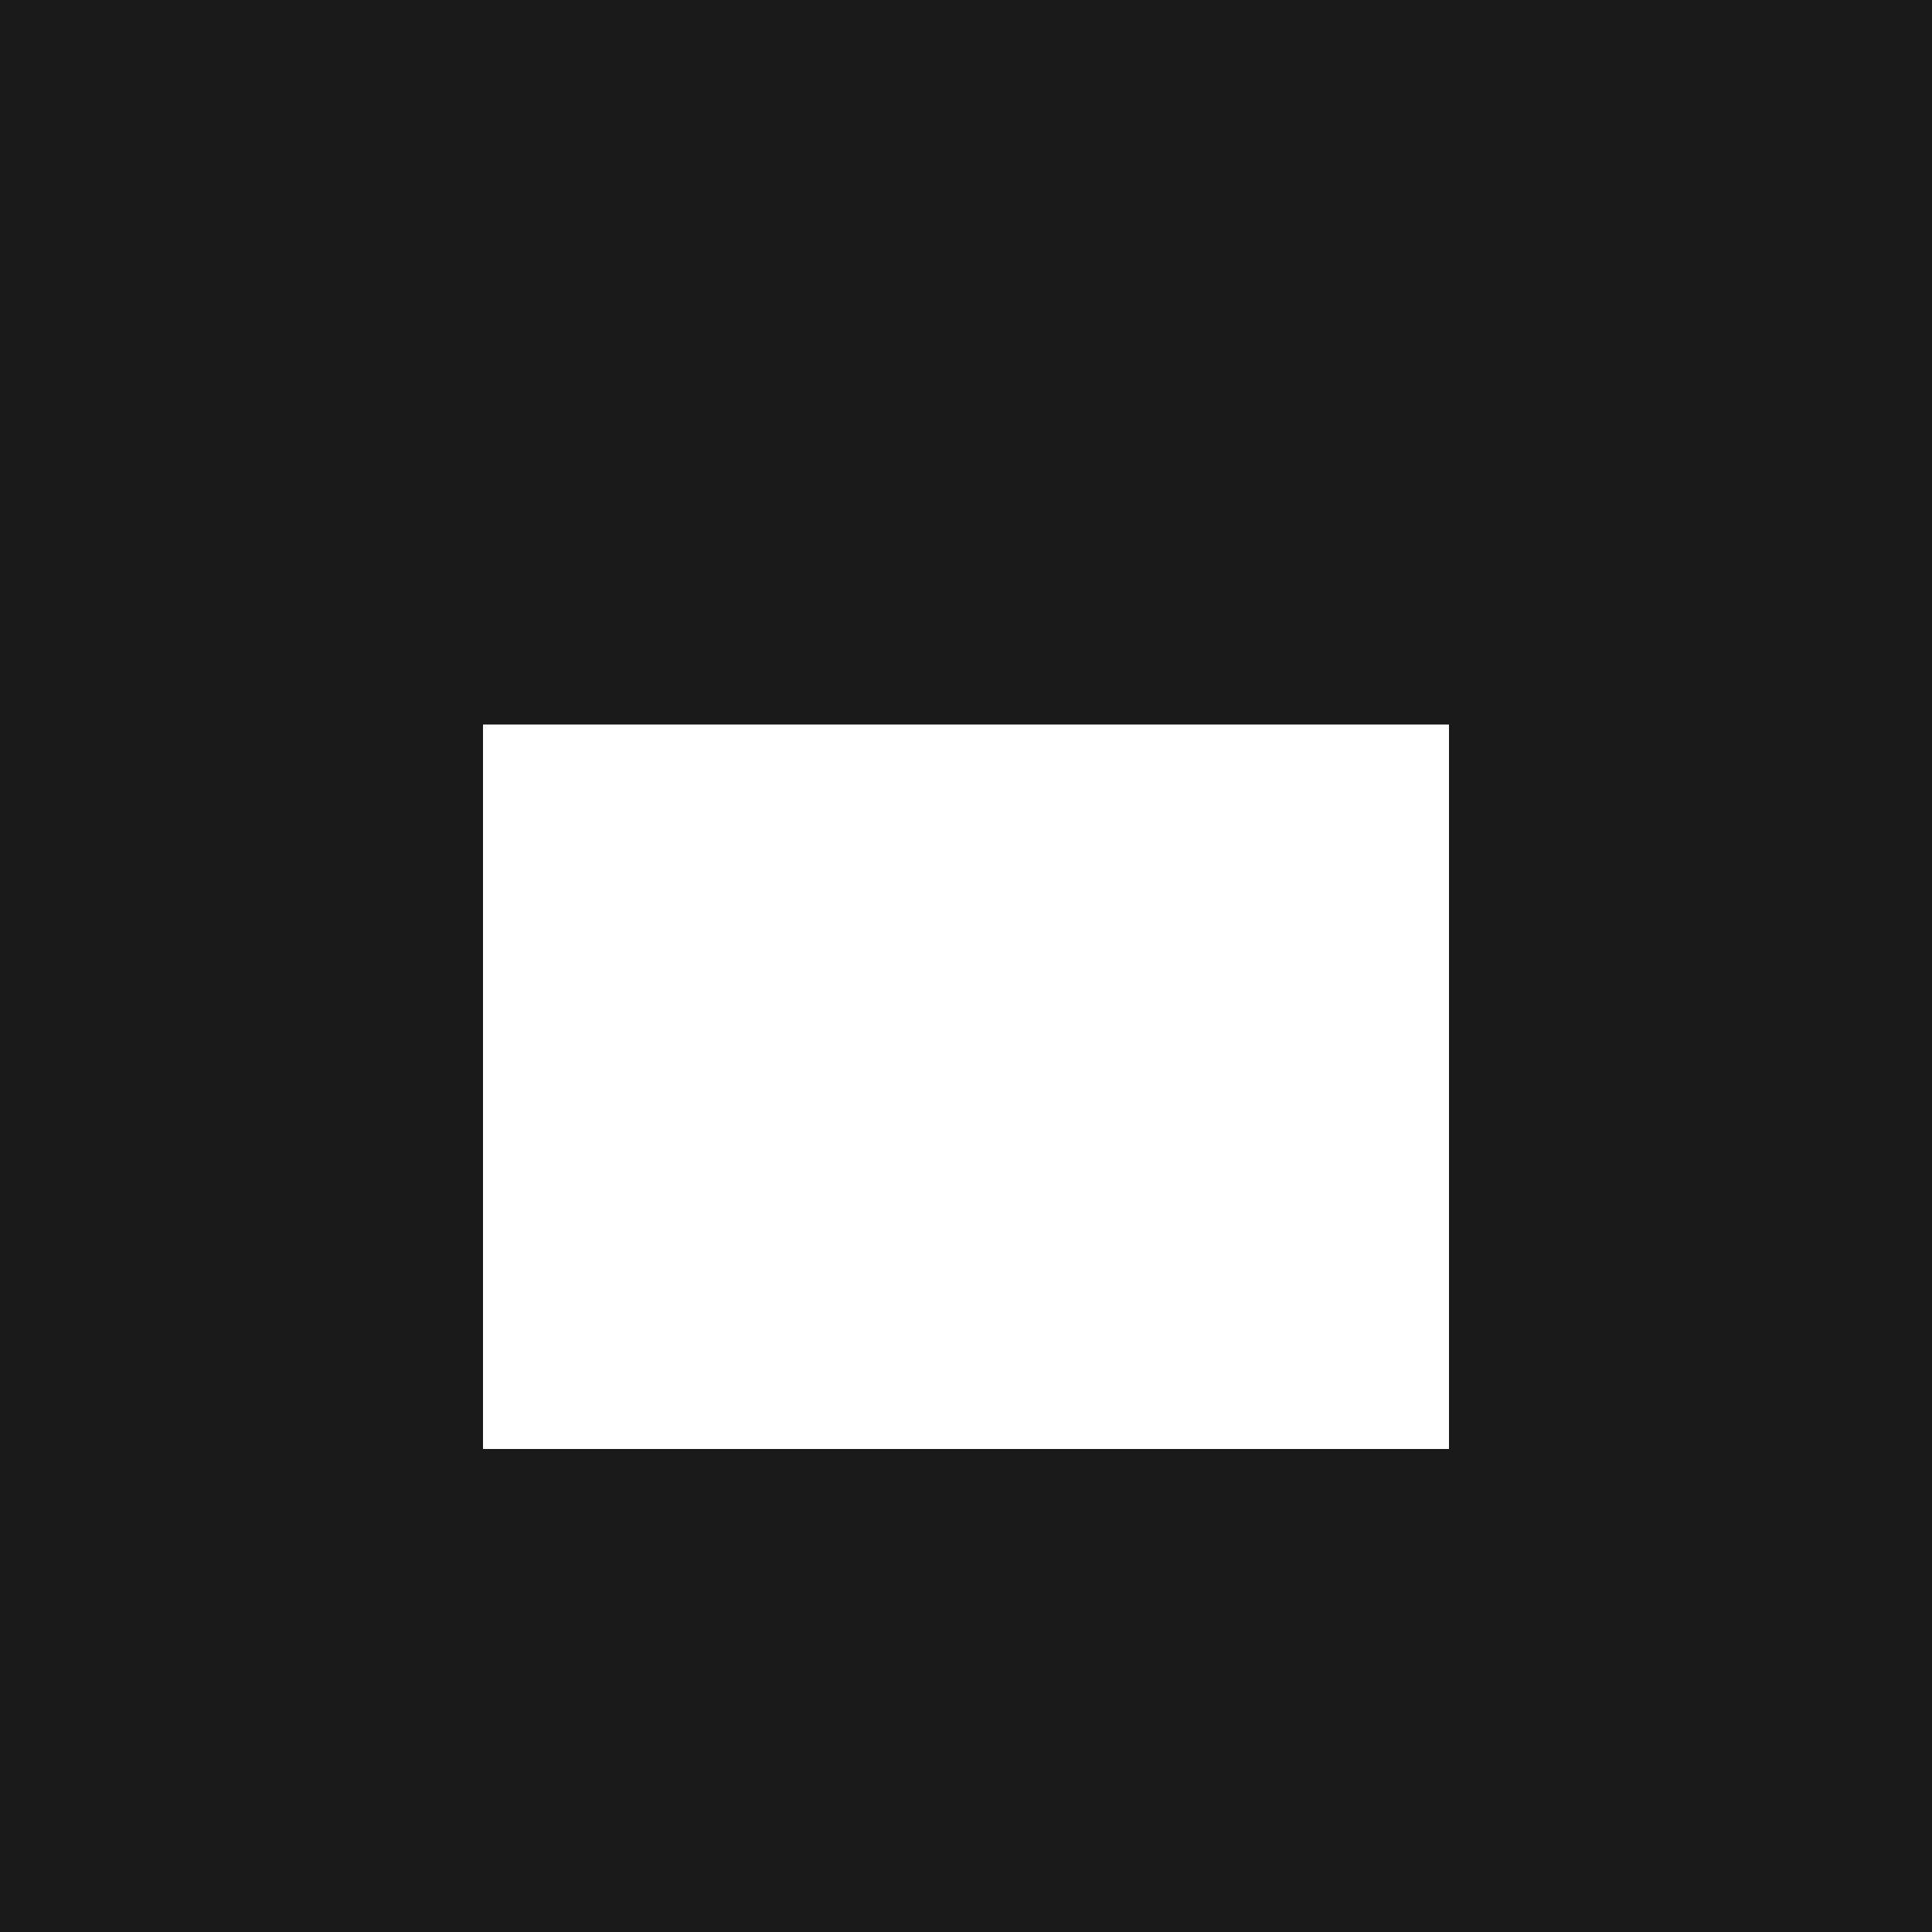 <?xml version="1.0" encoding="UTF-8" standalone="no"?><!DOCTYPE svg PUBLIC "-//W3C//DTD SVG 1.1//EN" "http://www.w3.org/Graphics/SVG/1.1/DTD/svg11.dtd"><svg width="100%" height="100%" viewBox="0 0 8 8" version="1.1" xmlns="http://www.w3.org/2000/svg" xmlns:xlink="http://www.w3.org/1999/xlink" xml:space="preserve" xmlns:serif="http://www.serif.com/" style="fill-rule:evenodd;clip-rule:evenodd;stroke-linejoin:round;stroke-miterlimit:2;"><path id="max" d="M8,0l-8,0l0,8l8,0l0,-8Zm-2,3l0,3c0,0 -4,0 -4,0c0,0 0,-3 0,-3l4,-0Z" style="fill:#1a1a1a;"/></svg>